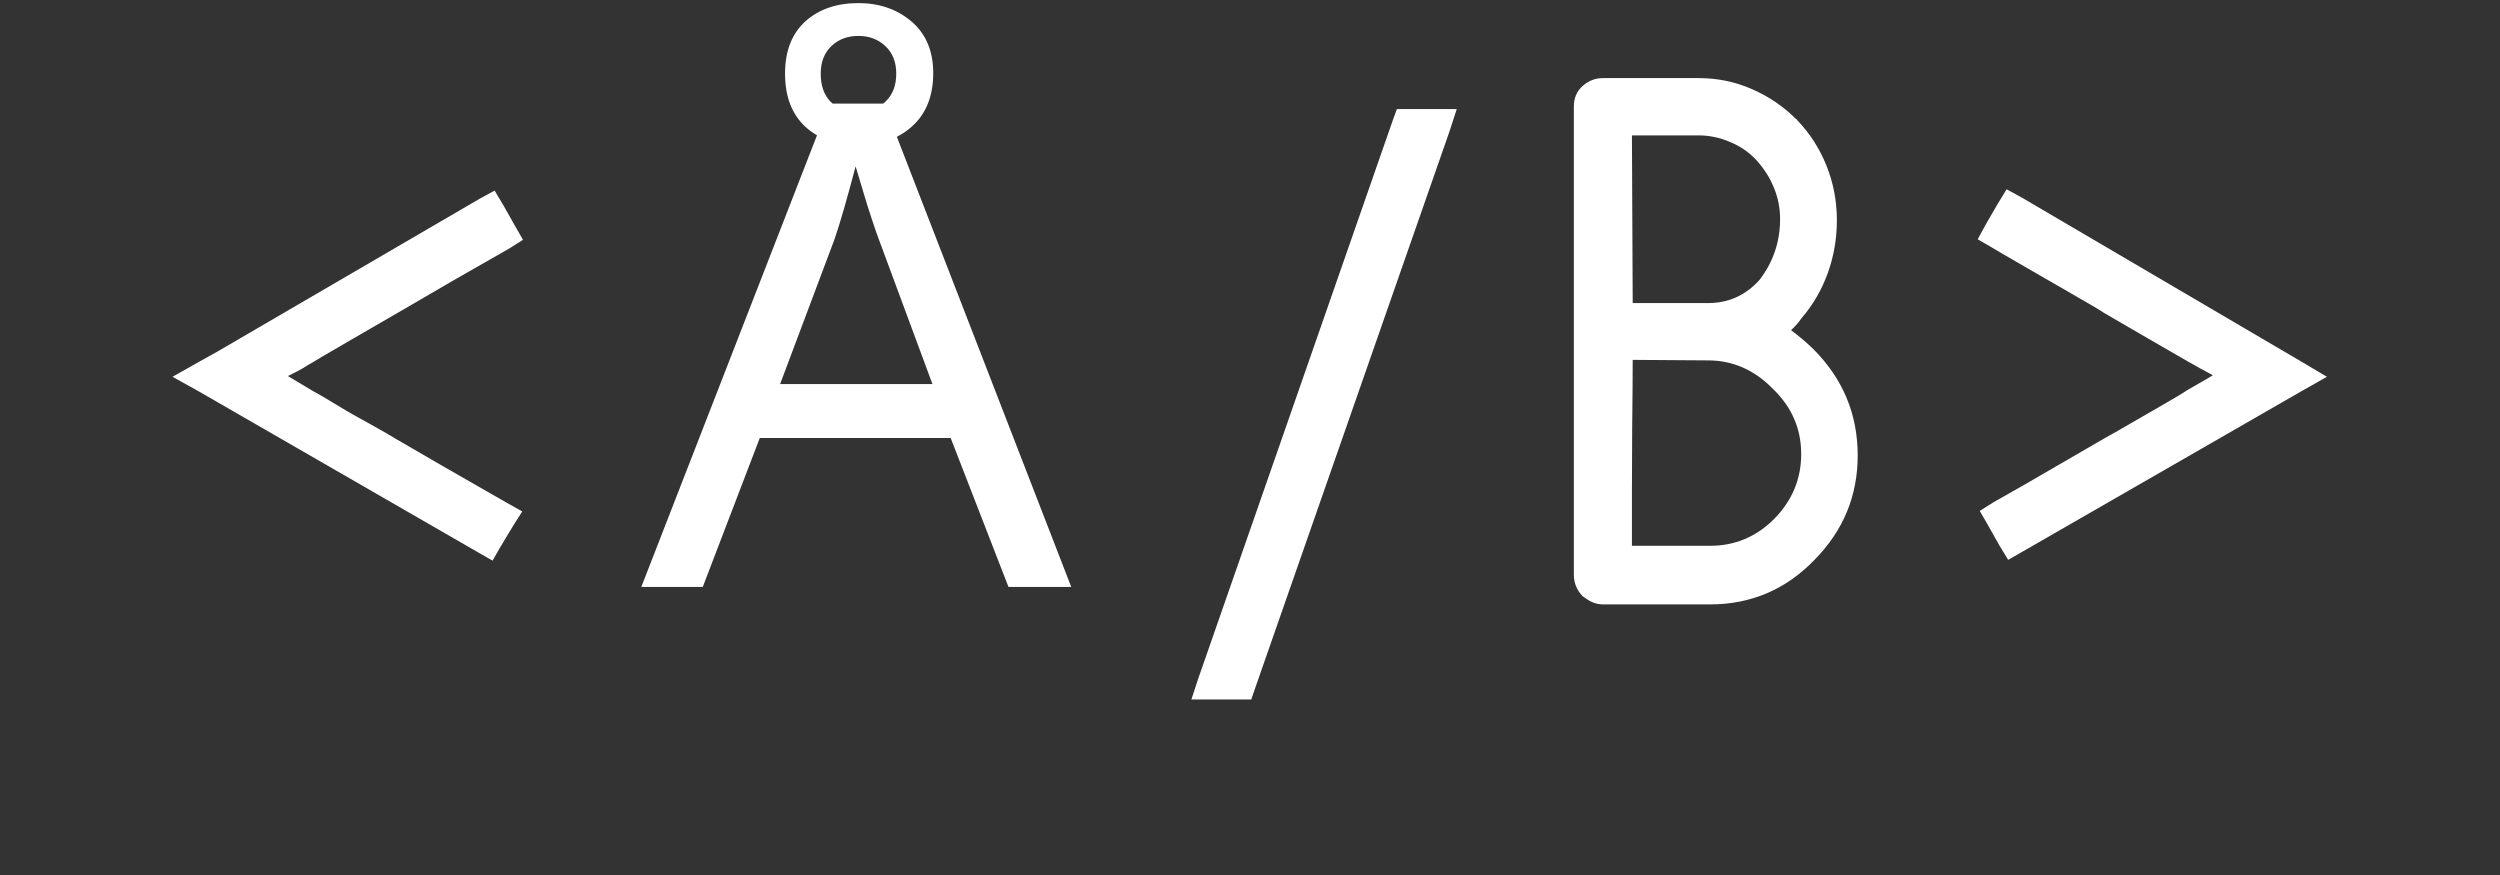 <?xml version="1.0" encoding="UTF-8"?>
<svg xmlns="http://www.w3.org/2000/svg" xmlns:xlink="http://www.w3.org/1999/xlink" width="150pt" height="52.5pt" viewBox="0 0 150 52.5" version="1.2">
<rect x="0" y="0" width="150" height="52.5" fill="#333333" stroke="none"/>
<defs>
<g>
<symbol overflow="visible" id="glyph0-0">
<path style="stroke:none;" d="M 6.062 -37.125 L 6.062 -3.516 L 14.156 -3.516 L 14.156 -37.125 Z M 17.672 1.016 L 1.5 1.016 L 1.5 -41.656 L 18.688 -41.656 L 18.688 1.016 Z M 17.672 1.016 "/>
</symbol>
<symbol overflow="visible" id="glyph0-1">
<path style="stroke:none;" d="M 1.625 -14.109 L 17.391 -23.297 L 18.281 -23.781 L 18.812 -22.891 L 19.5 -21.672 L 19.984 -20.828 L 19.141 -20.297 C 18.379 -19.867 17.25 -19.223 15.75 -18.359 C 14.258 -17.492 13.148 -16.848 12.422 -16.422 C 12.047 -16.203 11.613 -15.953 11.125 -15.672 C 10.645 -15.391 10.211 -15.141 9.828 -14.922 C 9.453 -14.703 9.039 -14.461 8.594 -14.203 C 8.156 -13.953 7.758 -13.719 7.406 -13.5 C 7.301 -13.445 7.191 -13.383 7.078 -13.312 C 6.973 -13.25 6.863 -13.18 6.75 -13.109 C 6.645 -13.047 6.539 -12.988 6.438 -12.938 C 6.332 -12.883 6.227 -12.832 6.125 -12.781 C 6.031 -12.727 5.945 -12.688 5.875 -12.656 C 6.469 -12.301 6.961 -12.004 7.359 -11.766 C 7.711 -11.578 8.109 -11.348 8.547 -11.078 C 8.992 -10.805 9.406 -10.562 9.781 -10.344 C 10.164 -10.133 10.598 -9.895 11.078 -9.625 C 11.566 -9.352 11.988 -9.109 12.344 -8.891 C 13.77 -8.055 15.992 -6.773 19.016 -5.047 L 19.938 -4.531 L 19.375 -3.641 L 18.641 -2.422 L 18.156 -1.578 L 17.312 -2.062 L 0.531 -11.734 L -1.047 -12.609 L 0.531 -13.5 Z M 1.625 -14.109 "/>
</symbol>
<symbol overflow="visible" id="glyph0-2">
<path style="stroke:none;" d="M 0.047 5.422 L 11.688 -27.984 L 11.938 -28.672 L 15.531 -28.672 L 15.094 -27.328 L 3.438 6.062 L 3.203 6.75 L -0.391 6.75 Z M 0.047 5.422 "/>
</symbol>
<symbol overflow="visible" id="glyph0-3">
<path style="stroke:none;" d="M -0.047 -27.828 C -0.047 -27.93 -0.047 -28.098 -0.047 -28.328 C -0.047 -28.555 -0.047 -28.723 -0.047 -28.828 C -0.047 -29.336 0.129 -29.75 0.484 -30.062 C 0.836 -30.375 1.242 -30.531 1.703 -30.531 L 7.438 -30.531 C 8.57 -30.531 9.633 -30.312 10.625 -29.875 C 11.625 -29.445 12.516 -28.844 13.297 -28.062 L 13.344 -28.062 L 13.344 -28.016 C 14.102 -27.234 14.691 -26.32 15.109 -25.281 C 15.523 -24.25 15.734 -23.156 15.734 -22 C 15.734 -20.895 15.551 -19.836 15.188 -18.828 C 14.82 -17.816 14.301 -16.922 13.625 -16.141 C 13.438 -15.867 13.223 -15.625 12.984 -15.406 C 13.461 -15.051 13.906 -14.676 14.312 -14.281 C 16.094 -12.5 16.984 -10.367 16.984 -7.891 C 16.984 -5.461 16.117 -3.375 14.391 -1.625 C 12.672 0.156 10.582 1.047 8.125 1.047 L 1.703 1.047 C 1.316 1.047 0.953 0.91 0.609 0.641 L 0.562 0.609 L 0.484 0.562 C 0.129 0.188 -0.047 -0.242 -0.047 -0.734 C -0.047 -3.742 -0.047 -8.258 -0.047 -14.281 C -0.047 -20.312 -0.047 -24.828 -0.047 -27.828 Z M 3.438 -27.094 L 3.484 -17.031 L 8 -17.031 C 9.219 -17.031 10.242 -17.488 11.078 -18.406 C 11.91 -19.477 12.328 -20.703 12.328 -22.078 C 12.328 -22.754 12.195 -23.395 11.938 -24 C 11.688 -24.602 11.332 -25.148 10.875 -25.641 C 10.445 -26.098 9.926 -26.453 9.312 -26.703 C 8.707 -26.961 8.082 -27.094 7.438 -27.094 Z M 8 -13.594 L 3.484 -13.625 C 3.484 -12.656 3.473 -11.297 3.453 -9.547 C 3.441 -7.797 3.438 -6.555 3.438 -5.828 L 3.438 -2.469 L 8.125 -2.469 C 9.613 -2.469 10.895 -3.004 11.969 -4.078 C 13.051 -5.18 13.594 -6.477 13.594 -7.969 C 13.594 -9.5 13.023 -10.805 11.891 -11.891 C 10.785 -13.023 9.488 -13.594 8 -13.594 Z M 8 -13.594 "/>
</symbol>
<symbol overflow="visible" id="glyph0-4">
<path style="stroke:none;" d="M 0.125 -21.75 L 0.859 -23.016 L 1.375 -23.859 L 2.266 -23.375 L 19.094 -13.5 L 20.594 -12.609 L 19.047 -11.734 L 2.312 -2.109 L 1.469 -1.625 L 0.938 -2.5 L 0.25 -3.719 L -0.234 -4.562 L 0.609 -5.094 C 1.578 -5.633 2.848 -6.363 4.422 -7.281 C 6.004 -8.195 6.957 -8.75 7.281 -8.938 C 7.77 -9.207 8.289 -9.504 8.844 -9.828 C 9.395 -10.148 10.035 -10.52 10.766 -10.938 C 11.492 -11.352 11.977 -11.645 12.219 -11.812 C 12.457 -11.945 12.703 -12.086 12.953 -12.234 C 13.211 -12.379 13.477 -12.535 13.75 -12.703 C 13.238 -12.973 12.727 -13.254 12.219 -13.547 C 11.812 -13.785 11.035 -14.234 9.891 -14.891 C 8.742 -15.555 7.848 -16.078 7.203 -16.453 C 7.016 -16.586 6.625 -16.82 6.031 -17.156 C 5.438 -17.5 4.977 -17.766 4.656 -17.953 C 4.332 -18.141 3.914 -18.379 3.406 -18.672 C 2.895 -18.973 2.398 -19.258 1.922 -19.531 C 1.453 -19.801 0.988 -20.07 0.531 -20.344 L -0.359 -20.859 Z M 0.125 -21.75 "/>
</symbol>
<symbol overflow="visible" id="glyph1-0">
<path style="stroke:none;" d="M 3.797 0 L 3.797 -28.875 L 20.422 -28.875 L 20.422 0 Z M 5.859 -2.062 L 18.359 -2.062 L 18.359 -26.812 L 5.859 -26.812 Z M 5.859 -2.062 "/>
</symbol>
<symbol overflow="visible" id="glyph1-1">
<path style="stroke:none;" d="M 22.031 0 L 18.562 -8.938 L 7.109 -8.938 L 3.688 0 L 0 0 L 11.281 -29 L 14.562 -29 L 25.797 0 Z M 17.469 -12.172 L 14.234 -20.906 C 14.148 -21.125 14.016 -21.516 13.828 -22.078 C 13.641 -22.641 13.457 -23.223 13.281 -23.828 C 13.102 -24.441 12.961 -24.91 12.859 -25.234 C 12.641 -24.398 12.414 -23.582 12.188 -22.781 C 11.957 -21.988 11.766 -21.363 11.609 -20.906 L 8.328 -12.172 Z M 13.031 -26.5 C 11.707 -26.5 10.641 -26.875 9.828 -27.625 C 9.023 -28.383 8.625 -29.441 8.625 -30.797 C 8.625 -32.141 9.023 -33.18 9.828 -33.922 C 10.641 -34.66 11.707 -35.031 13.031 -35.031 C 14.289 -35.031 15.352 -34.66 16.219 -33.922 C 17.082 -33.18 17.516 -32.148 17.516 -30.828 C 17.516 -29.453 17.086 -28.383 16.234 -27.625 C 15.391 -26.875 14.32 -26.5 13.031 -26.5 Z M 13.031 -28.531 C 13.695 -28.531 14.238 -28.727 14.656 -29.125 C 15.082 -29.531 15.297 -30.086 15.297 -30.797 C 15.297 -31.492 15.078 -32.047 14.641 -32.453 C 14.211 -32.859 13.676 -33.062 13.031 -33.062 C 12.375 -33.062 11.832 -32.859 11.406 -32.453 C 10.977 -32.047 10.766 -31.492 10.766 -30.797 C 10.766 -30.086 10.957 -29.531 11.344 -29.125 C 11.738 -28.727 12.301 -28.531 13.031 -28.531 Z M 13.031 -28.531 "/>
</symbol>
</g>
</defs>
<g id="surface1">
<g style="fill:rgb(100%,100%,100%);fill-opacity:1;">
  <use xlink:href="#glyph0-1" x="11.396" y="35.217"/>
</g>
<g style="fill:rgb(100%,100%,100%);fill-opacity:1;">
  <use xlink:href="#glyph1-1" x="38.478" y="35.217"/>
</g>
<g style="fill:rgb(100%,100%,100%);fill-opacity:1;">
  <use xlink:href="#glyph0-2" x="71.874" y="35.217"/>
</g>
<g style="fill:rgb(100%,100%,100%);fill-opacity:1;">
  <use xlink:href="#glyph0-3" x="94.478" y="35.217"/>
</g>
<g style="fill:rgb(100%,100%,100%);fill-opacity:1;">
  <use xlink:href="#glyph0-4" x="119.021" y="35.217"/>
</g>
</g>
</svg>
